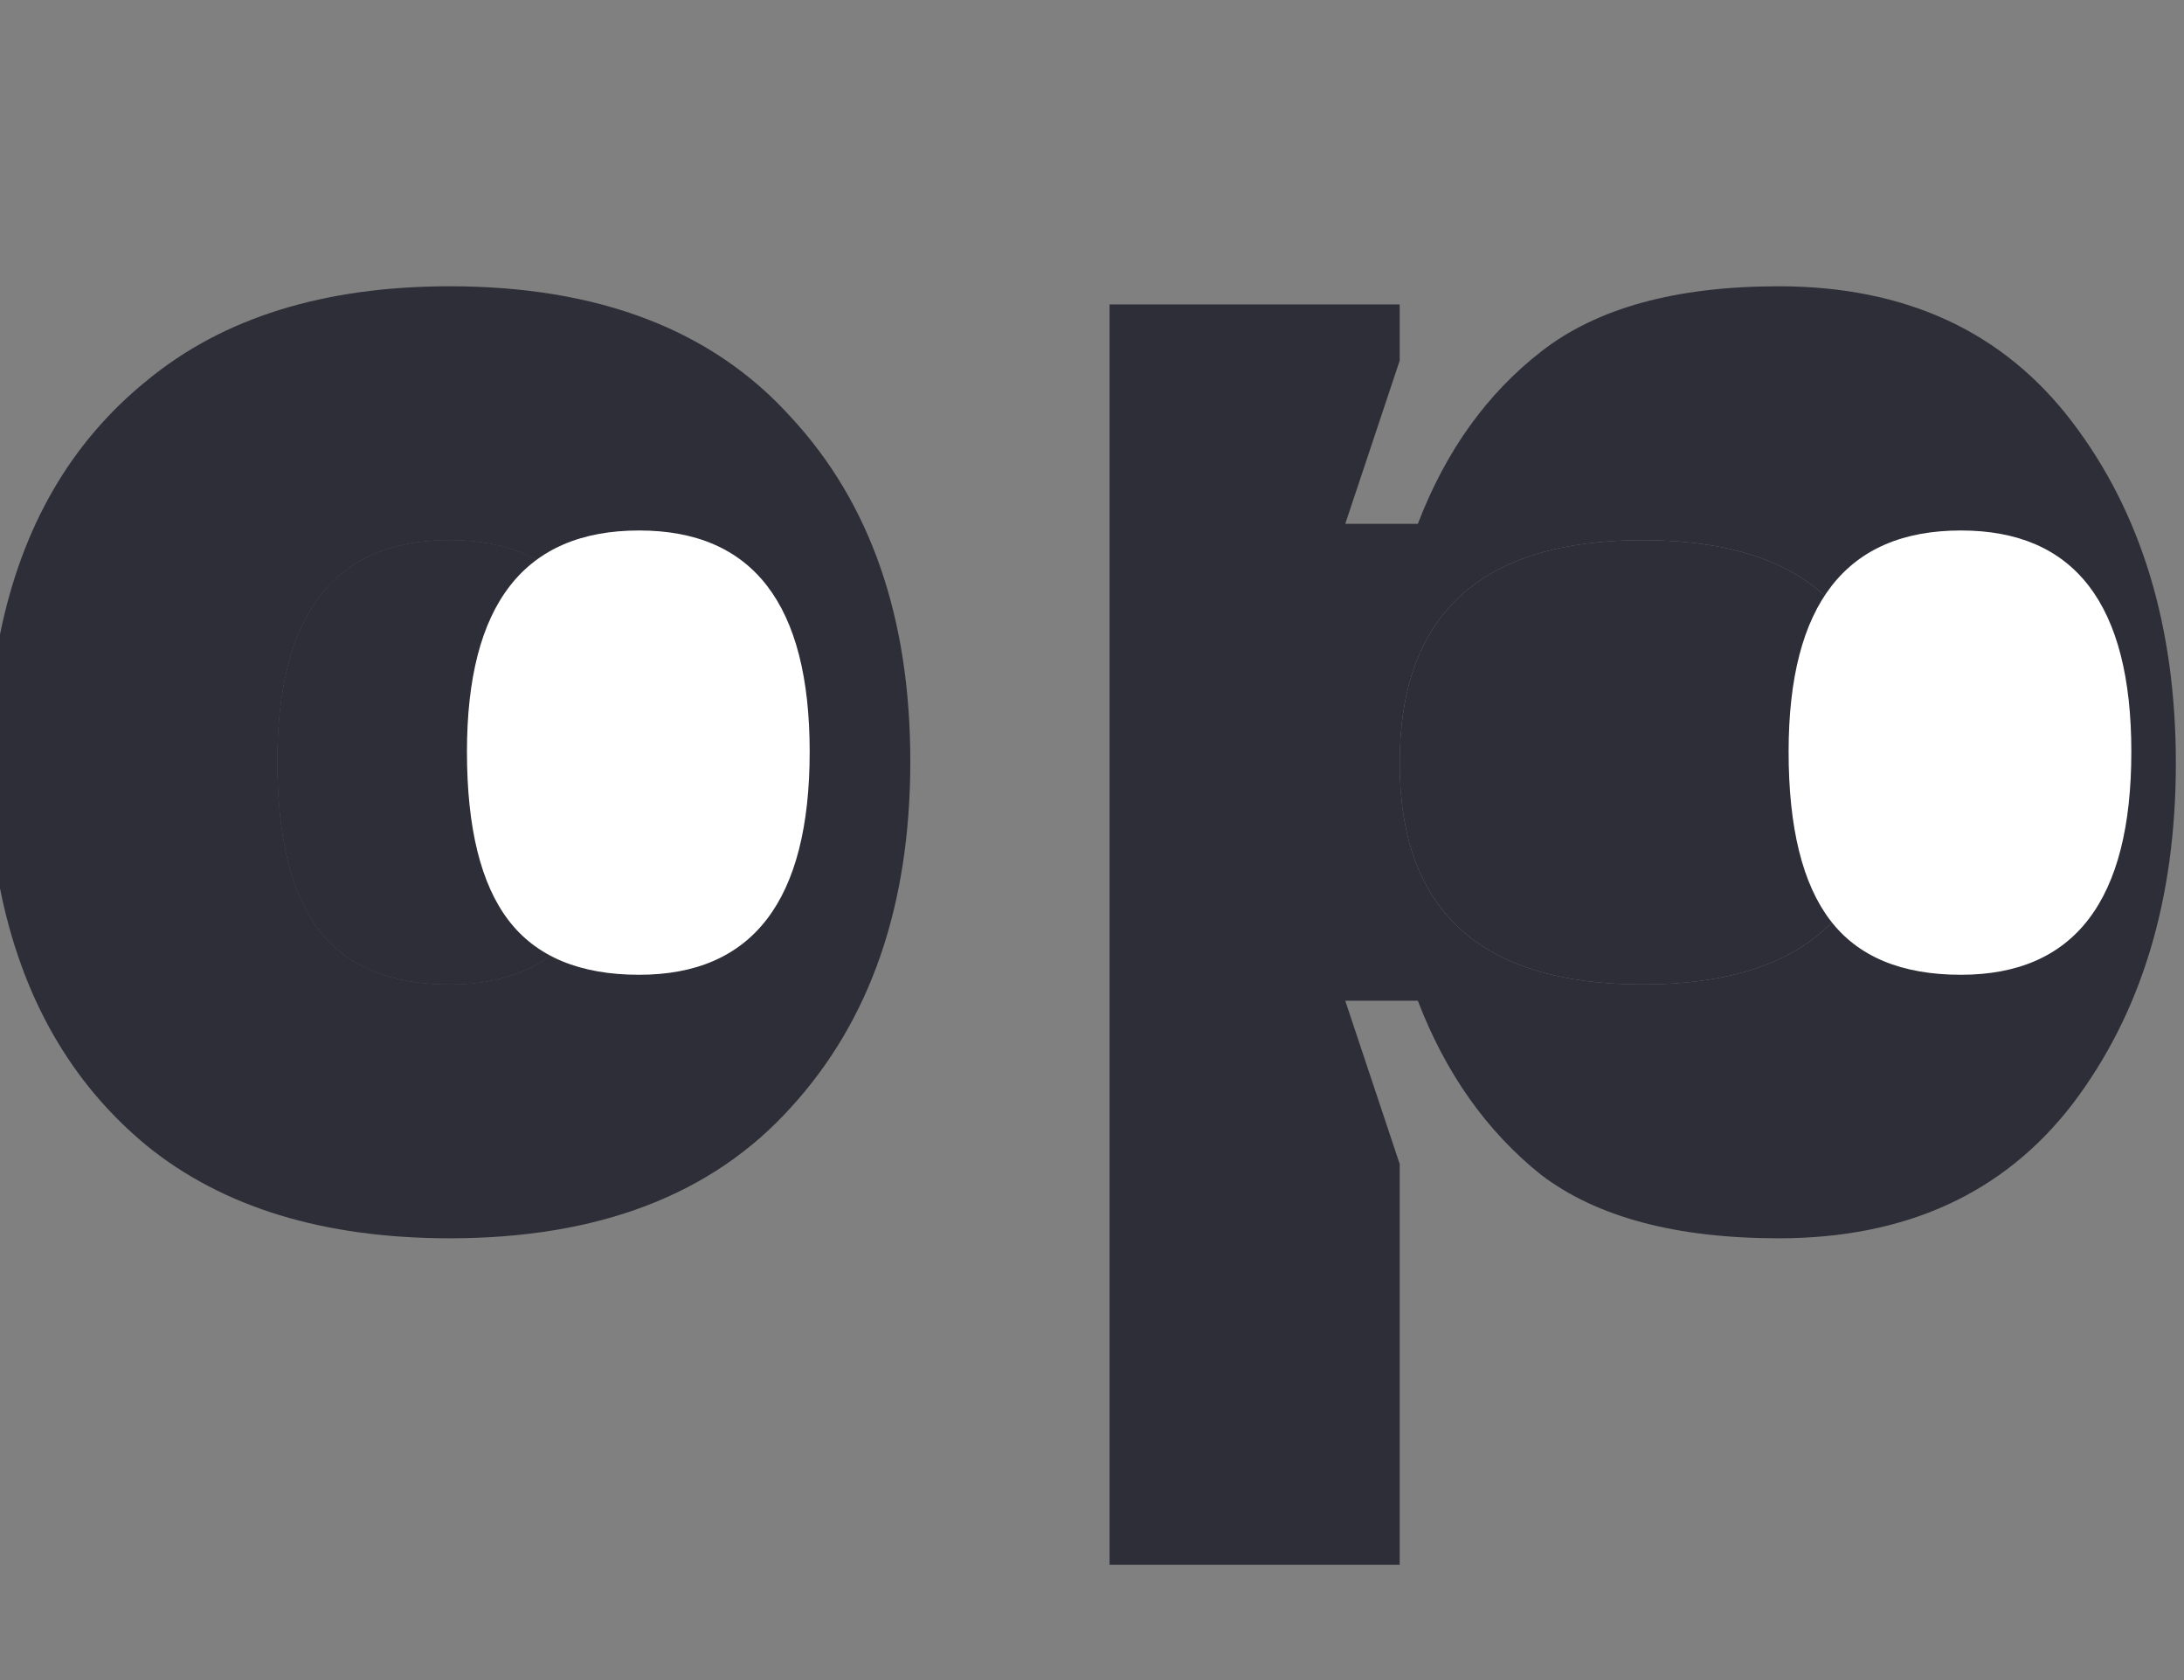 <svg width="26" height="20" viewBox="0 0 26 20" fill="none" xmlns="http://www.w3.org/2000/svg">
<rect x="0" y="0" width="26" height="20" fill="#808080" stroke="none"/>
<path d="M5.354 11.719C6.707 11.719 7.383 10.834 7.383 9.064C7.383 7.308 6.707 6.43 5.354 6.43C3.987 6.43 3.303 7.308 3.303 9.064C3.303 9.97 3.468 10.64 3.799 11.071C4.13 11.503 4.649 11.719 5.354 11.719Z" fill="#2E2E38"/>
<path d="M13.209 3.624H16.663V4.293L16.015 6.236H16.879C17.21 5.372 17.699 4.689 18.347 4.185C19.009 3.667 19.952 3.408 21.175 3.408C22.686 3.408 23.852 3.947 24.672 5.027C25.492 6.106 25.903 7.459 25.903 9.085C25.903 10.712 25.492 12.065 24.672 13.144C23.852 14.209 22.686 14.741 21.175 14.741C19.952 14.741 19.009 14.489 18.347 13.986C17.699 13.468 17.21 12.777 16.879 11.913H16.015L16.663 13.856V18.627H13.209V3.624ZM16.663 9.085C16.663 10.841 17.627 11.719 19.556 11.719C21.484 11.719 22.449 10.841 22.449 9.085C22.449 7.315 21.484 6.43 19.556 6.43C17.627 6.43 16.663 7.315 16.663 9.085Z" fill="#2E2E38"/>
<path d="M5.354 11.719C6.707 11.719 7.383 10.834 7.383 9.064C7.383 7.308 6.707 6.43 5.354 6.43C3.987 6.43 3.303 7.308 3.303 9.064C3.303 9.97 3.468 10.64 3.799 11.071C4.13 11.503 4.649 11.719 5.354 11.719Z" fill="#2E2E38"/>
<path d="M16.663 9.085C16.663 10.841 17.627 11.719 19.556 11.719C21.484 11.719 22.449 10.841 22.449 9.085C22.449 7.315 21.484 6.43 19.556 6.43C17.627 6.43 16.663 7.315 16.663 9.085Z" fill="#2E2E38"/>
<path fill-rule="evenodd" clip-rule="evenodd" d="M5.354 3.408C7.124 3.408 8.477 3.926 9.412 4.962C10.362 5.984 10.837 7.351 10.837 9.064C10.837 10.776 10.362 12.151 9.412 13.187C8.477 14.223 7.124 14.741 5.354 14.741C3.857 14.741 2.655 14.374 1.749 13.64C0.842 12.892 0.259 11.87 0 10.575V7.553C0.259 6.272 0.842 5.264 1.749 4.53C2.655 3.782 3.857 3.408 5.354 3.408ZM7.383 9.064C7.383 10.834 6.707 11.719 5.354 11.719C4.649 11.719 4.13 11.503 3.799 11.071C3.468 10.64 3.303 9.97 3.303 9.064C3.303 7.308 3.987 6.43 5.354 6.43C6.707 6.43 7.383 7.308 7.383 9.064Z" fill="#2E2E38"/>
<path d="M9.639 8.949C9.639 10.719 8.962 11.604 7.609 11.604C6.904 11.604 6.386 11.389 6.055 10.957C5.724 10.525 5.559 9.856 5.559 8.949C5.559 7.193 6.242 6.315 7.609 6.315C8.962 6.315 9.639 7.193 9.639 8.949Z" fill="white"/>
<path d="M25.373 8.949C25.373 10.719 24.697 11.604 23.344 11.604C22.639 11.604 22.12 11.389 21.79 10.957C21.459 10.525 21.293 9.856 21.293 8.949C21.293 7.193 21.977 6.315 23.344 6.315C24.697 6.315 25.373 7.193 25.373 8.949Z" fill="white"/>
</svg>
